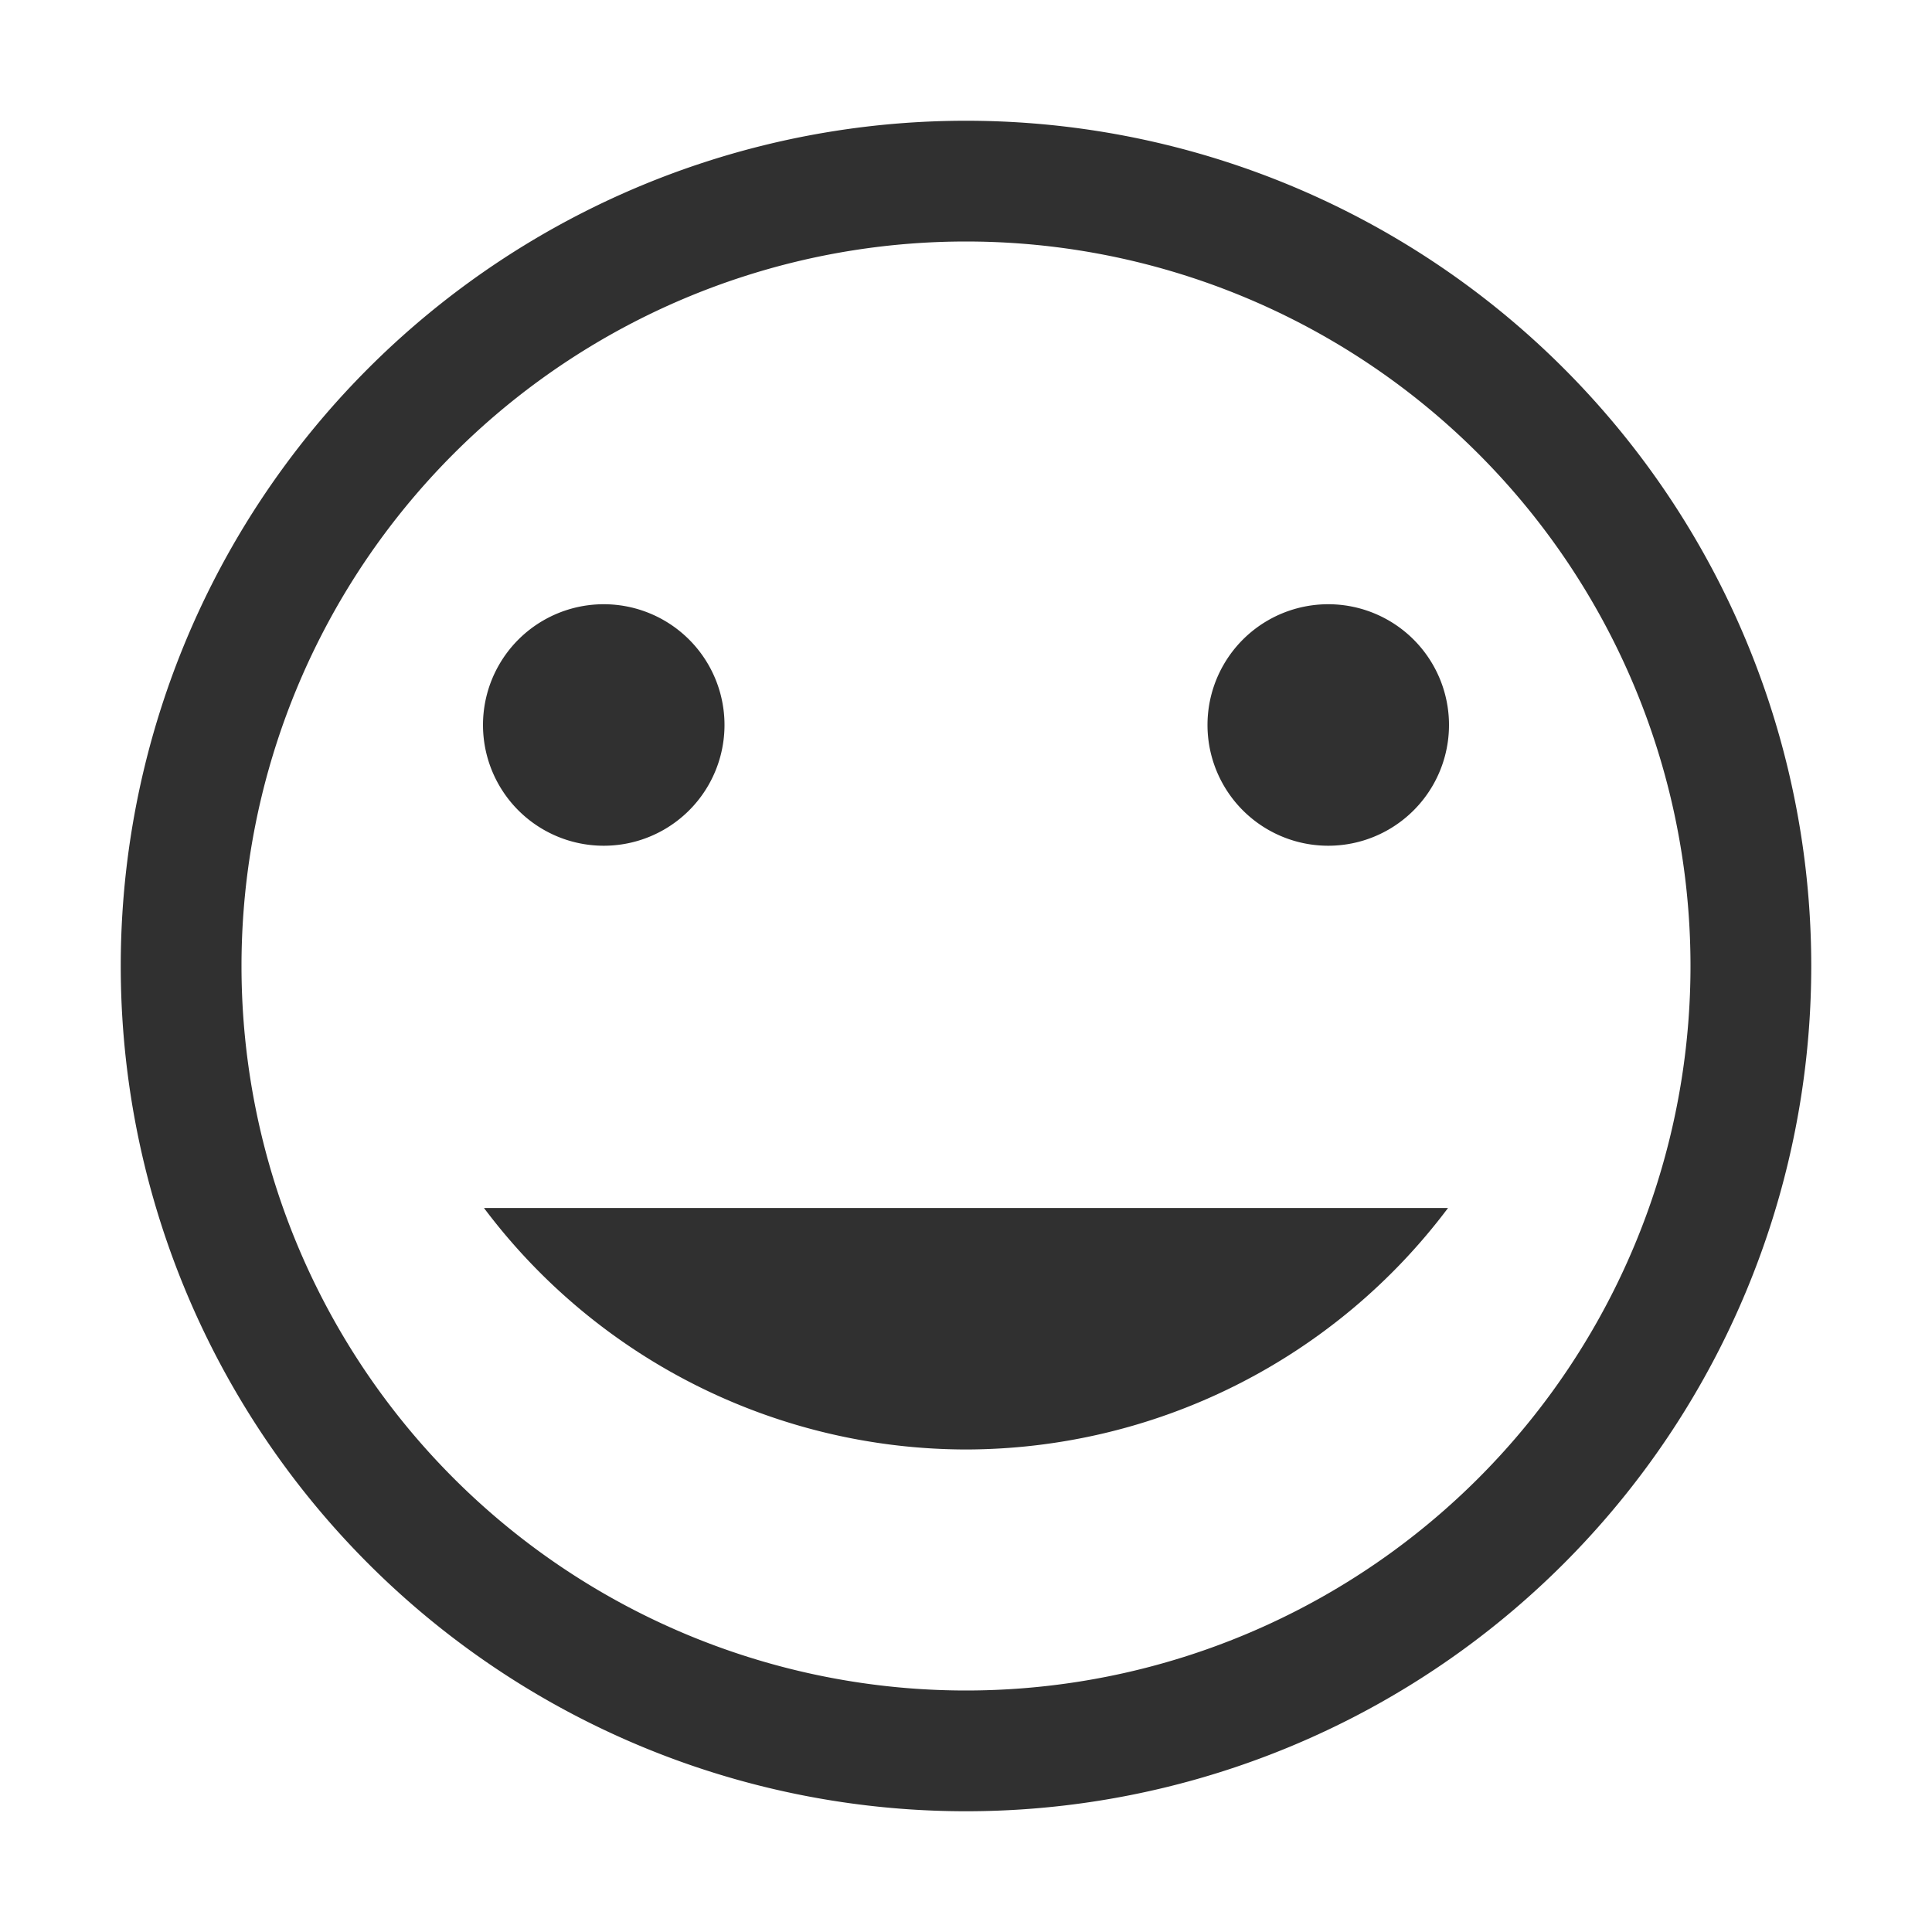 <svg width="16" height="16" version="1.1" viewBox="0 0 16 16" xmlns="http://www.w3.org/2000/svg">
<title>insert-emoticon</title>
<g transform="translate(-4 -3.998)" fill="#303030">
<path d="m12 5.998a6 6 0 1 0 0 12 6 6 0 0 0 0-12zm0-1a7 7 0 1 1 0 14 7 7 0 0 1 0-14z"/>
<path d="m9 9.002a1 1 0 1 1 0 2 1 1 0 0 1 0-2zm6 0a1 1 0 1 1 0 2 1 1 0 0 1 0-2zm-6.992 5h7.984a5 5 0 0 1-3.992 2 4.999 4.999 0 0 1-3.992-2z"/>
</g>
</svg>
